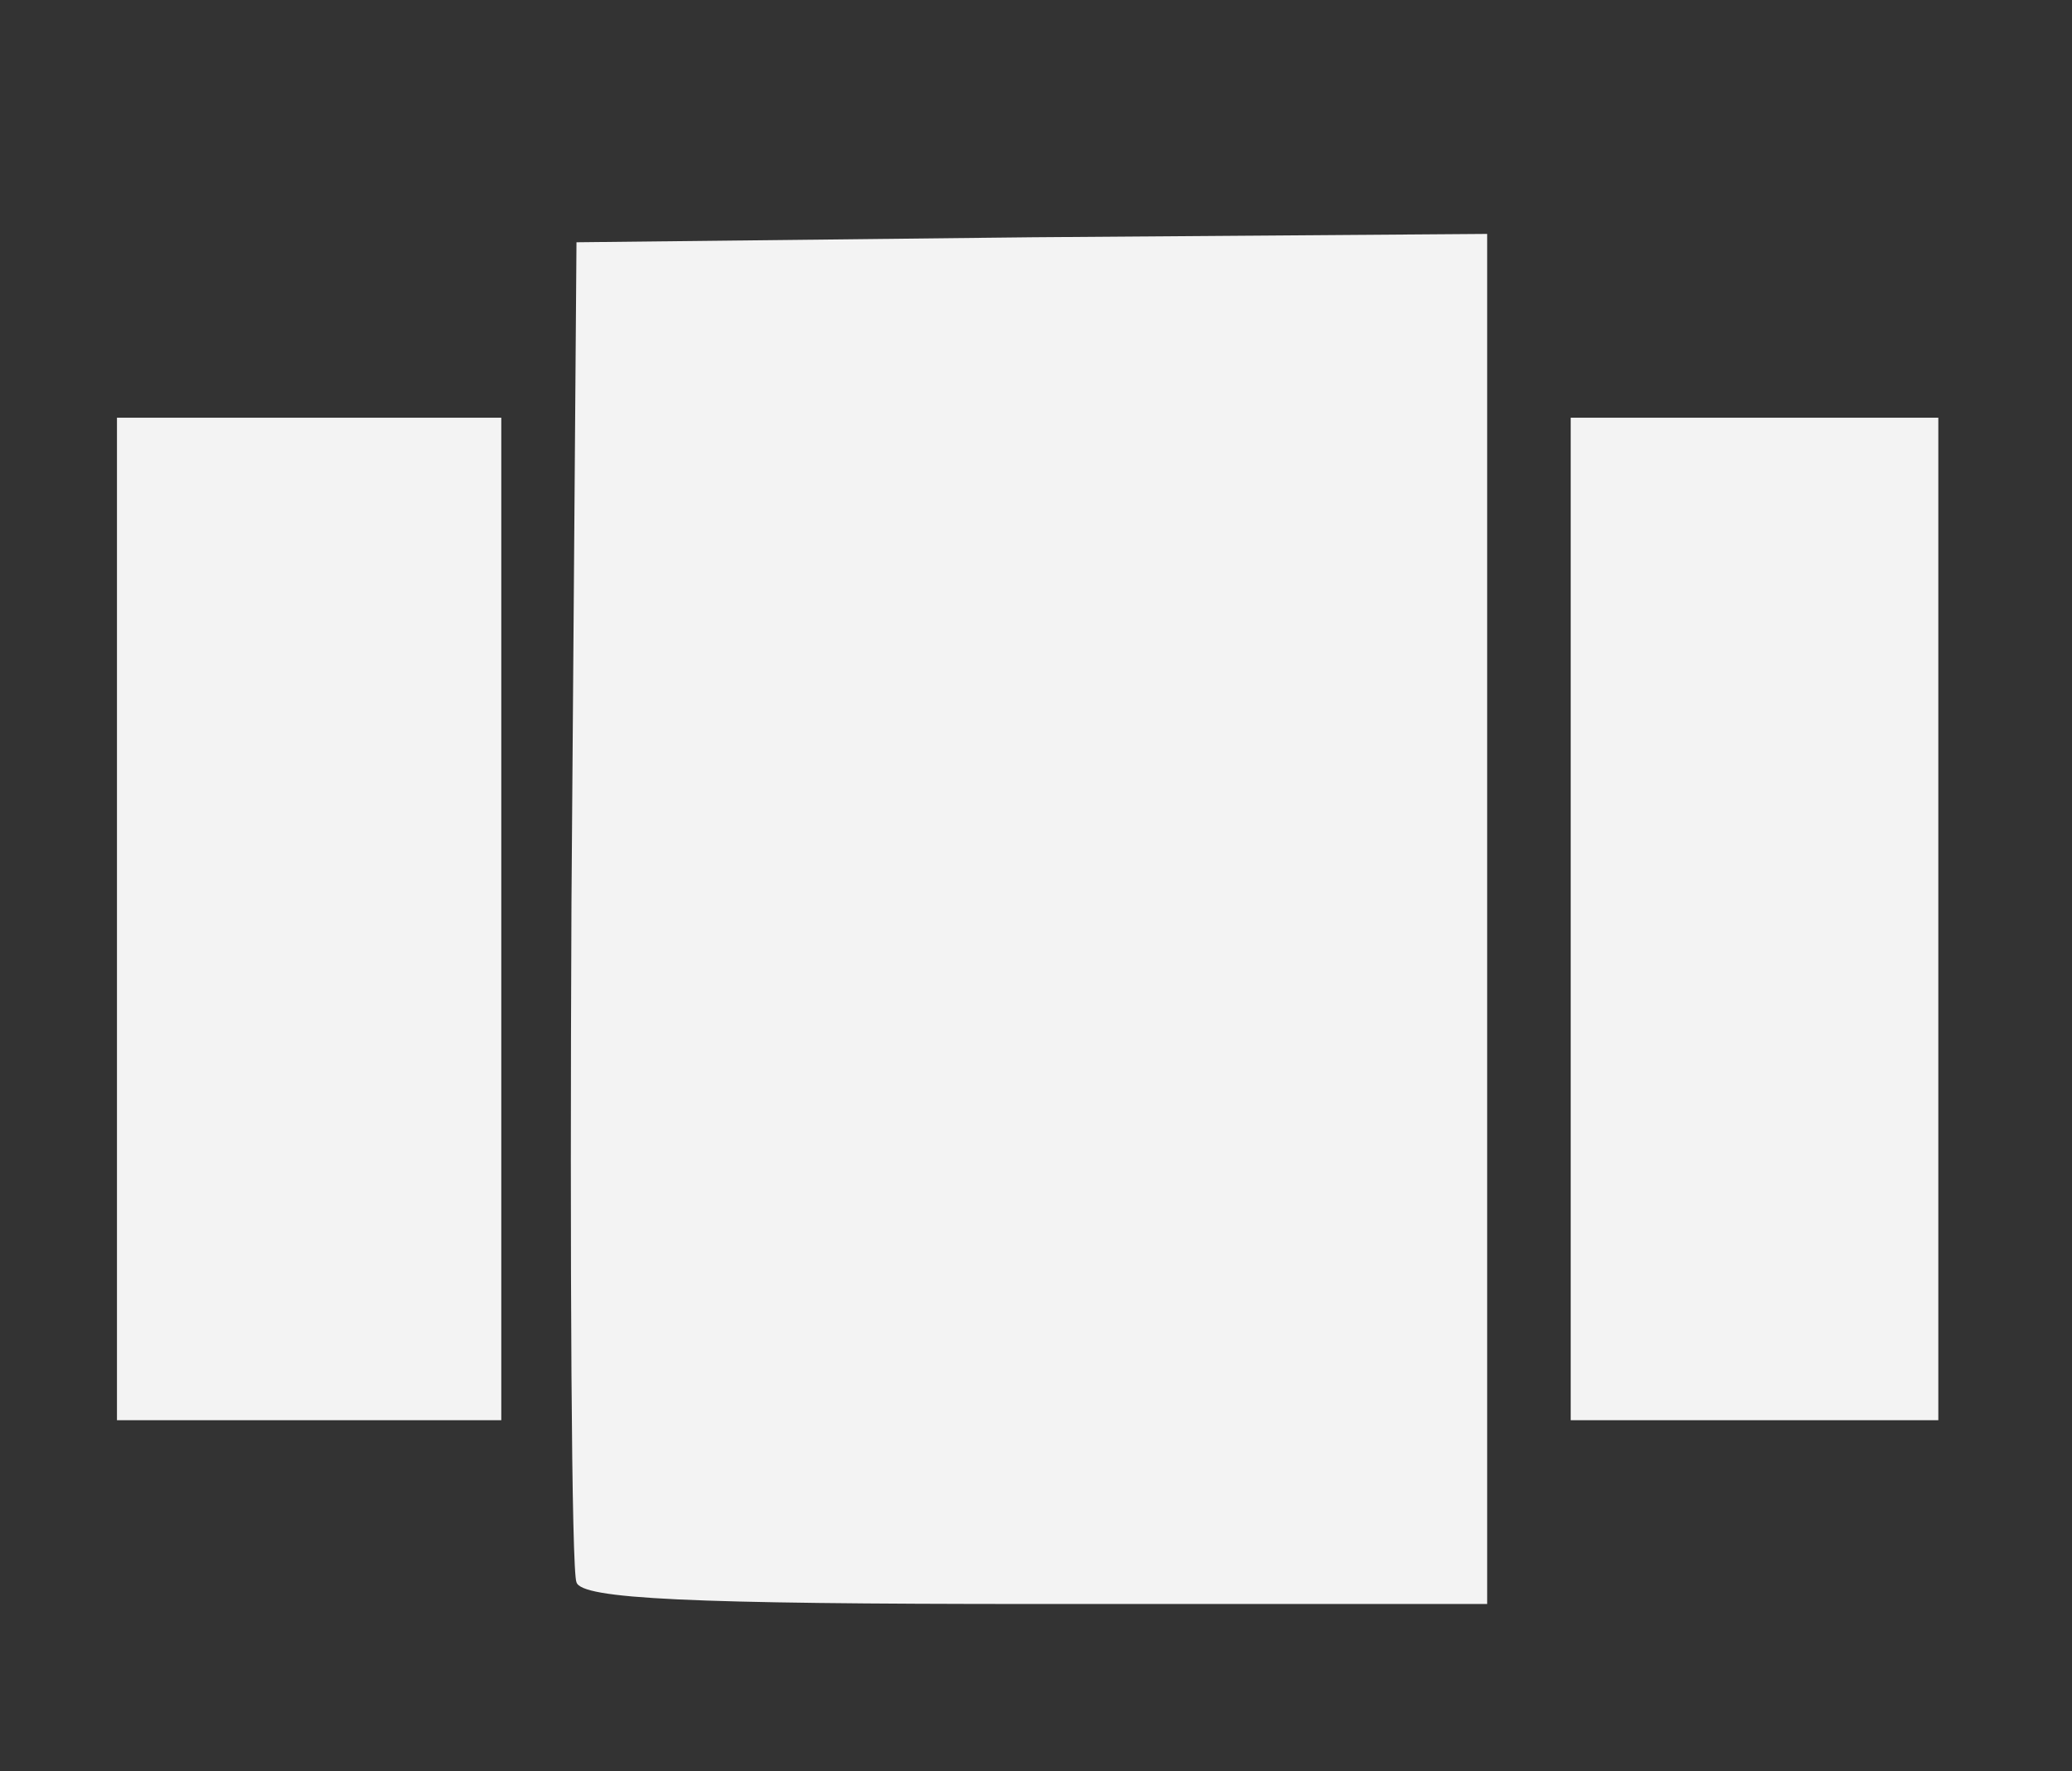 <!DOCTYPE svg PUBLIC "-//W3C//DTD SVG 20010904//EN" "http://www.w3.org/TR/2001/REC-SVG-20010904/DTD/svg10.dtd">
<svg version="1.0" xmlns="http://www.w3.org/2000/svg" width="124px" height="106px" viewBox="0 0 1240 1060" preserveAspectRatio="xMidYMid meet">
<rect x="0" y="0" width="1240" height="1060" fill="#333333" stroke="none"/>
<g id="layer101" fill="#f3f3f3" stroke="none">
 <path d="M345 947 c-3 -6 -4 -190 -3 -407 l3 -395 273 -3 272 -2 0 410 0 410 -270 0 c-208 0 -272 -3 -275 -13z"/>
 <path d="M70 550 l0 -300 115 0 115 0 0 300 0 300 -115 0 -115 0 0 -300z"/>
 <path d="M940 550 l0 -300 110 0 110 0 0 300 0 300 -110 0 -110 0 0 -300z"/>
 </g>

</svg>